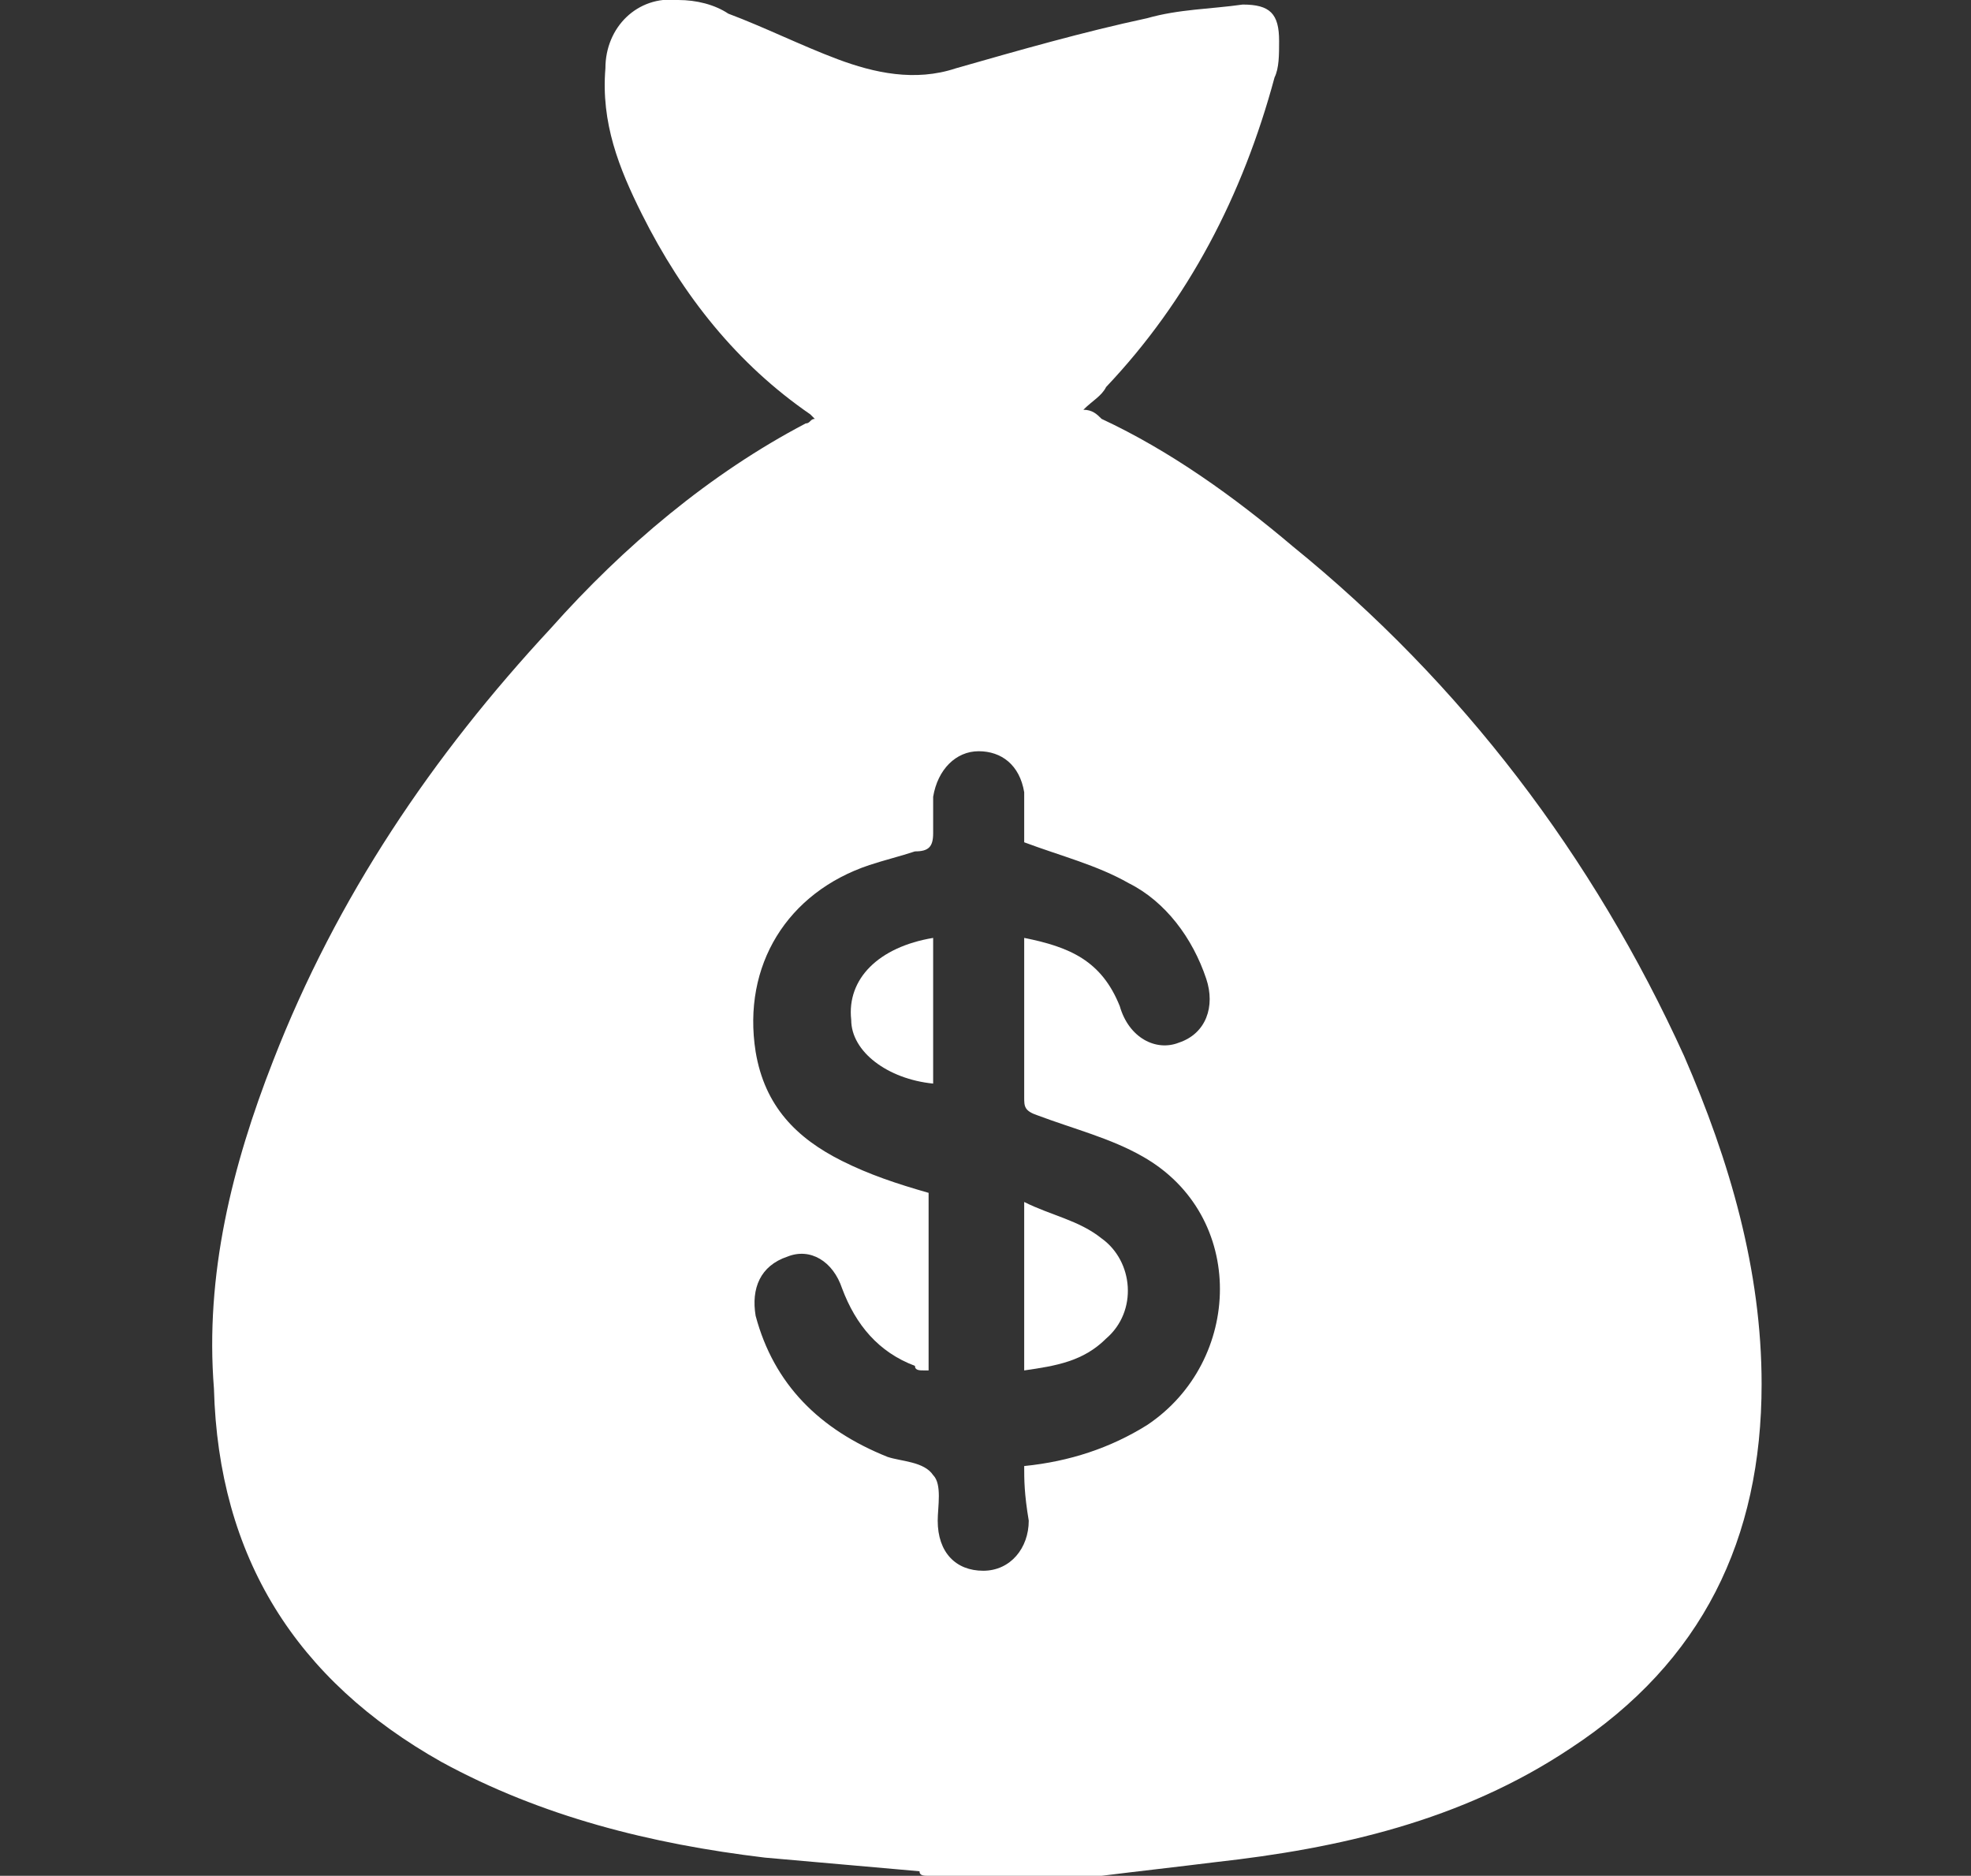 <?xml version="1.0" encoding="utf-8"?>
<!-- Generator: Adobe Illustrator 24.3.0, SVG Export Plug-In . SVG Version: 6.00 Build 0)  -->
<svg version="1.1" id="Layer_1" xmlns="http://www.w3.org/2000/svg" xmlns:xlink="http://www.w3.org/1999/xlink" x="0px" y="0px"
	 width="43.3px" height="41.2px" viewBox="0 0 43.3 41.2" enable-background="new 0 0 43.3 41.2" xml:space="preserve">
<rect x="0" y="0" width="43.3" height="41.2" fill="#333333" stroke="none"/>
<g>
	<path fill="#FFFFFF" d="M24.2,41.2c-1.3,0-2.5,0-3.8,0c-0.1,0-0.2,0-0.2-0.1c-1.1-0.1-2.3-0.2-3.4-0.3c-2.5-0.3-4.9-0.9-7.1-2.1
		c-3.2-1.8-4.9-4.5-5-8.2C4.5,28,5.1,25.6,6,23.3c1.4-3.6,3.5-6.7,6.1-9.5c1.6-1.8,3.5-3.4,5.6-4.5c0.1,0,0.1-0.1,0.2-0.1
		c-0.1-0.1-0.1-0.1-0.1-0.1c-1.6-1.1-2.8-2.6-3.7-4.4c-0.5-1-0.9-2-0.8-3.2C13.3,0.6,14-0.1,14.9,0c0.4,0,0.8,0.1,1.1,0.3
		c0.8,0.3,1.6,0.7,2.4,1c0.8,0.3,1.7,0.5,2.6,0.2c1.4-0.4,2.8-0.8,4.2-1.1c0.7-0.2,1.4-0.2,2.1-0.3c0.6,0,0.8,0.2,0.8,0.8
		c0,0.3,0,0.6-0.1,0.8c-0.7,2.6-1.9,4.9-3.7,6.8c-0.1,0.2-0.3,0.3-0.5,0.5C24,9,24.1,9.1,24.2,9.2c1.5,0.7,2.9,1.7,4.2,2.8
		C32.1,15,35,18.8,37,23.2c1,2.3,1.7,4.7,1.7,7.2c0,3.4-1.3,6.1-4.2,8c-2.4,1.6-5.1,2.2-7.8,2.5C25.9,41,25,41.1,24.2,41.2z
		 M22.5,32.2c1-0.1,1.9-0.4,2.7-0.9c2.1-1.4,2.2-4.6-0.1-5.9c-0.7-0.4-1.5-0.6-2.3-0.9c-0.3-0.1-0.3-0.2-0.3-0.4c0-0.7,0-1.5,0-2.3
		c0-0.4,0-0.8,0-1.2c1,0.2,1.7,0.5,2.1,1.5c0.2,0.7,0.8,1,1.3,0.8c0.6-0.2,0.8-0.8,0.6-1.4c-0.3-0.9-0.9-1.7-1.7-2.1
		c-0.7-0.4-1.5-0.6-2.3-0.9c0-0.1,0-0.3,0-0.5c0-0.2,0-0.4,0-0.6c-0.1-0.6-0.5-0.9-1-0.9c-0.5,0-0.9,0.4-1,1c0,0.3,0,0.5,0,0.8
		c0,0.3-0.1,0.4-0.4,0.4c-0.3,0.1-0.7,0.2-1,0.3c-1.8,0.6-2.8,2.2-2.5,4.1c0.2,1.2,0.9,1.9,1.9,2.4c0.6,0.3,1.2,0.5,1.9,0.7
		c0,1.2,0,2.5,0,3.7c0,0.1,0,0.1,0,0.2c-0.1,0-0.1,0-0.1,0c-0.1,0-0.2,0-0.2-0.1c-0.8-0.3-1.3-0.9-1.6-1.7c-0.2-0.6-0.7-0.9-1.2-0.7
		c-0.6,0.2-0.8,0.7-0.7,1.3c0.4,1.5,1.4,2.5,2.9,3.1c0.3,0.1,0.8,0.1,1,0.4c0.2,0.2,0.1,0.7,0.1,1c0,0.7,0.4,1.1,1,1.1
		c0.6,0,1-0.5,1-1.1C22.5,32.8,22.5,32.5,22.5,32.2z"/>
	<path fill="#FFFFFF" d="M22.5,30.1c0-1.2,0-2.4,0-3.7c0.6,0.3,1.2,0.4,1.7,0.8c0.7,0.5,0.8,1.6,0.1,2.2
		C23.8,29.9,23.2,30,22.5,30.1z"/>
	<path fill="#FFFFFF" d="M20.5,20.6c0,1.1,0,2.2,0,3.2c-1-0.1-1.8-0.7-1.8-1.4C18.6,21.5,19.3,20.8,20.5,20.6z"/>
</g>
</svg>
